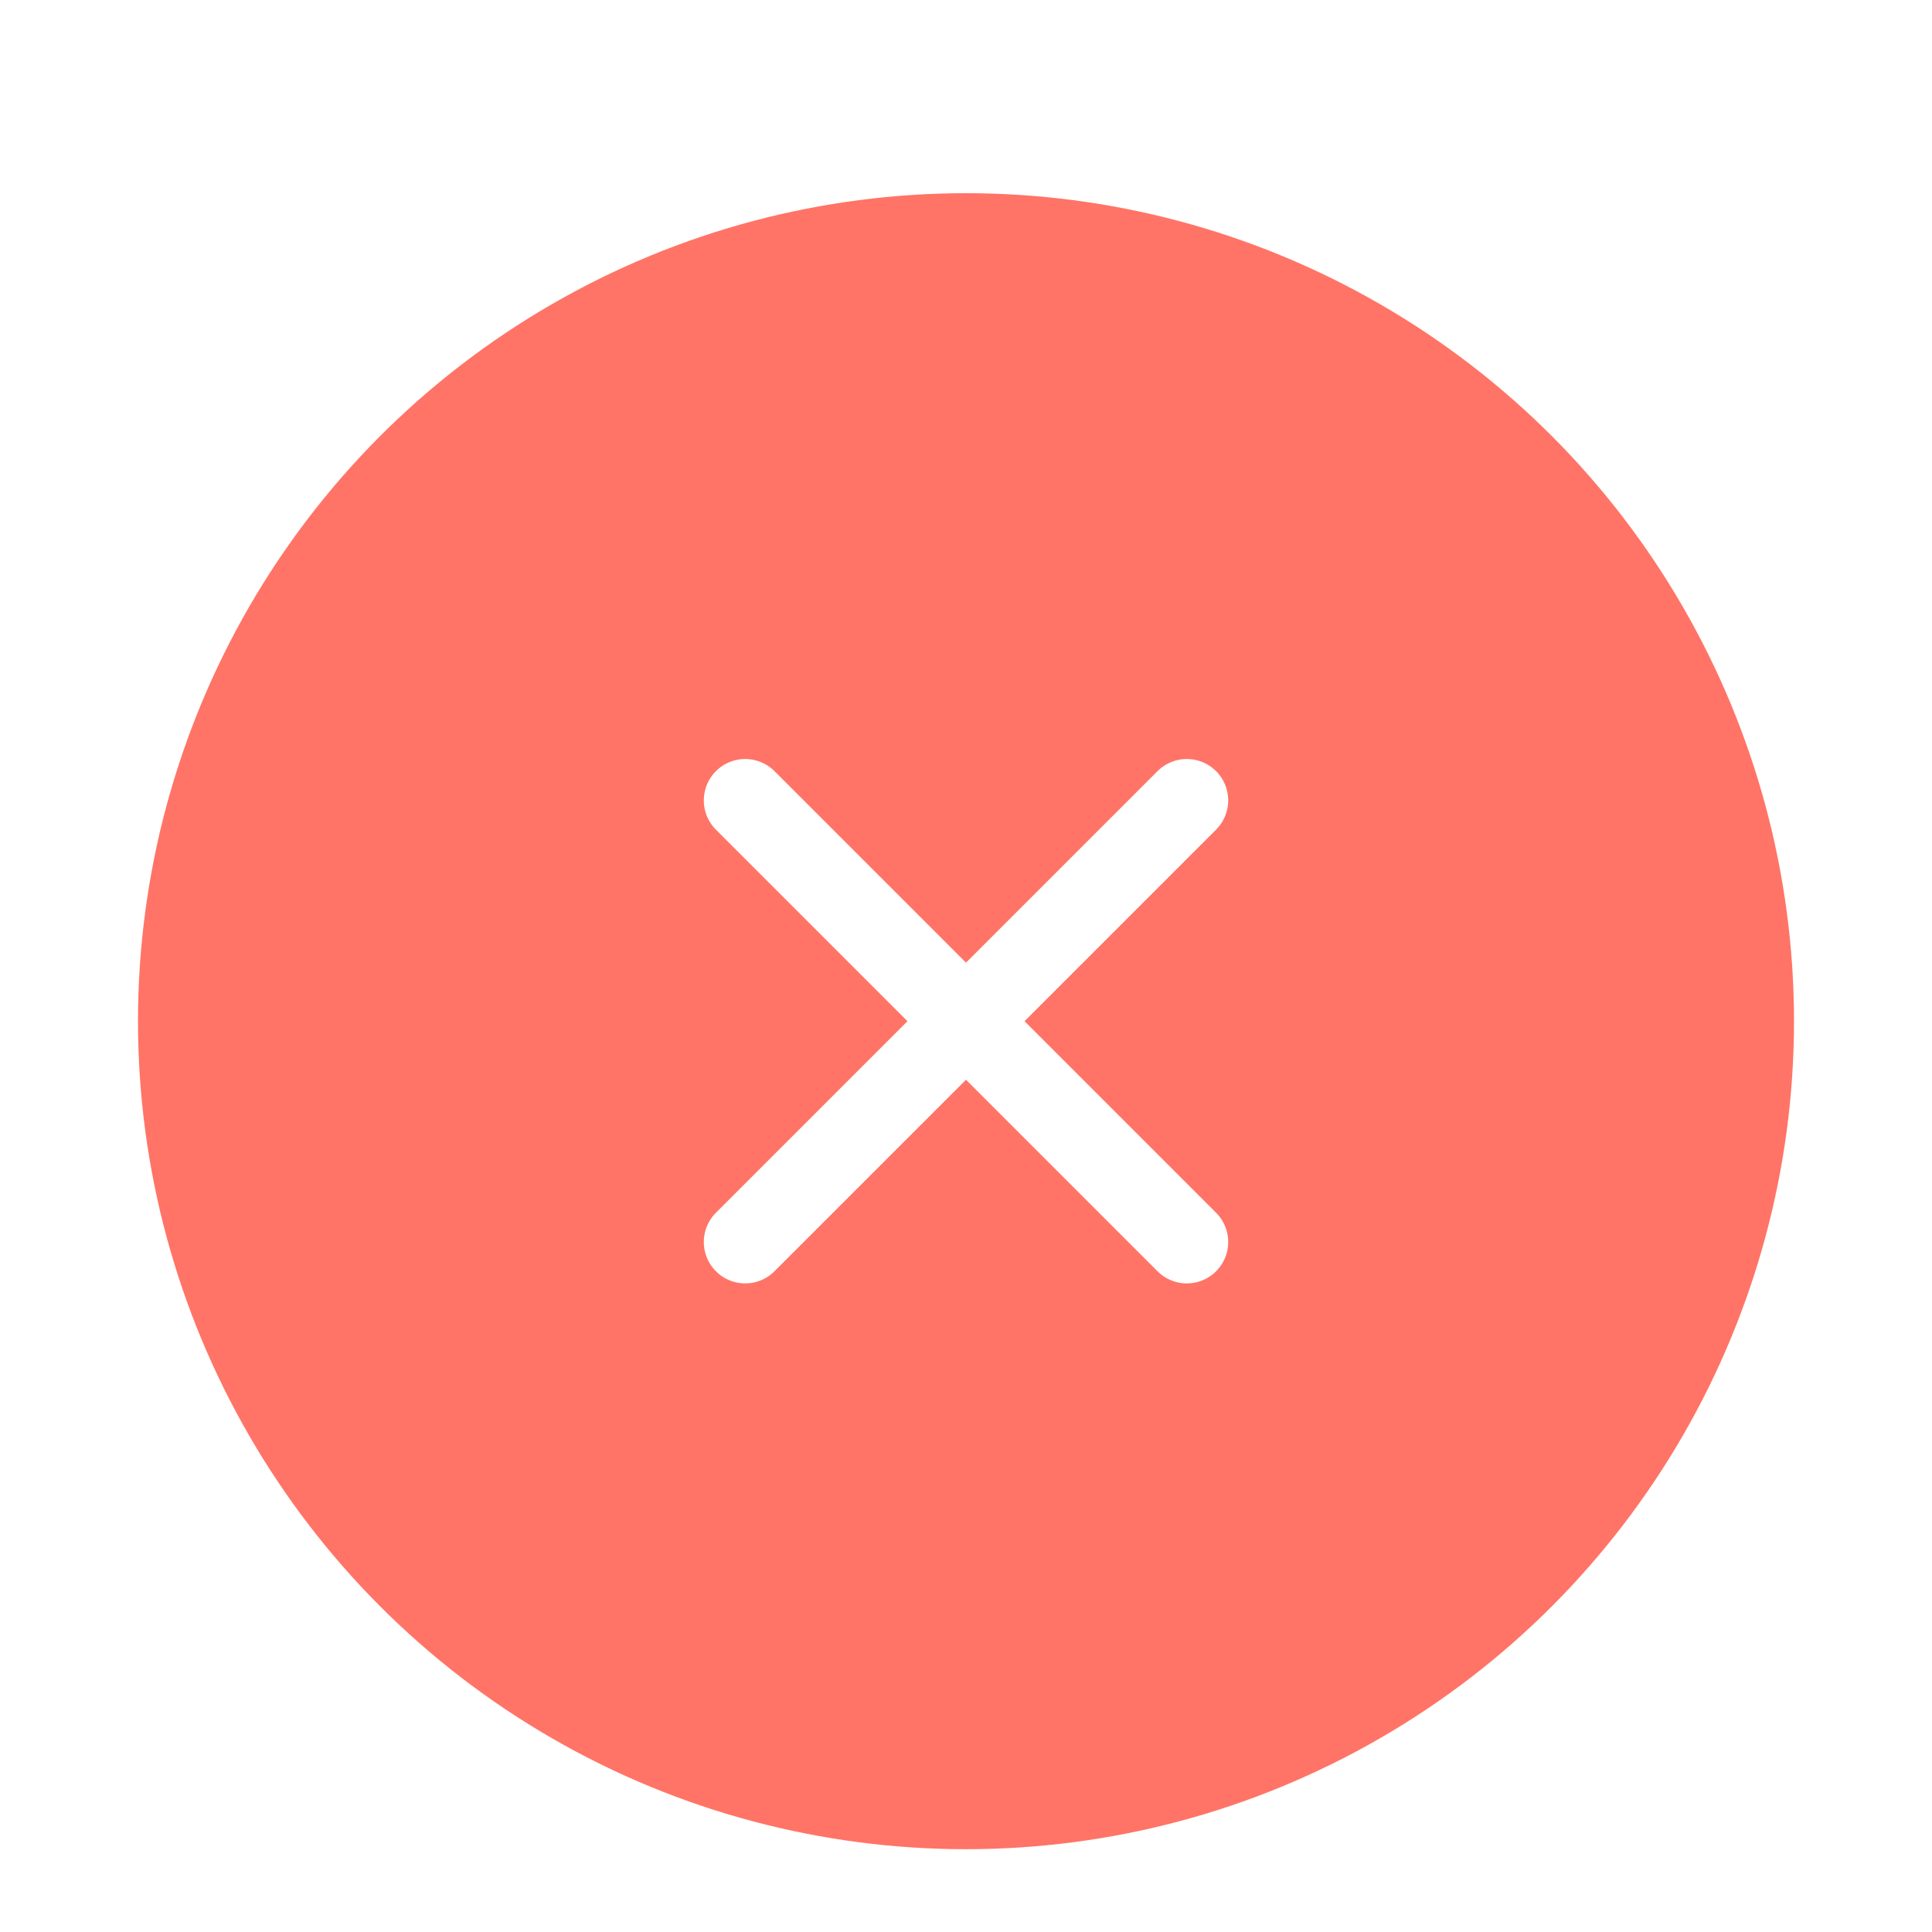 <svg width="70" height="70" viewBox="0 0 70 70" fill="none" xmlns="http://www.w3.org/2000/svg">
<circle cx="35" cy="35" r="35" fill="white"/>
<g filter="url(#filter0_d_2081_12143)">
<circle cx="35" cy="35" r="30" fill="#FF7466"/>
<path d="M43 27L27 43" stroke="white" stroke-width="3" stroke-linecap="round" stroke-linejoin="round"/>
<path d="M27 27L43 43" stroke="white" stroke-width="3" stroke-linecap="round" stroke-linejoin="round"/>
</g>
<defs>
<filter id="filter0_d_2081_12143" x="3" y="5" width="64" height="64" filterUnits="userSpaceOnUse" color-interpolation-filters="sRGB">
<feFlood flood-opacity="0" result="BackgroundImageFix"/>
<feColorMatrix in="SourceAlpha" type="matrix" values="0 0 0 0 0 0 0 0 0 0 0 0 0 0 0 0 0 0 127 0" result="hardAlpha"/>
<feOffset dy="2"/>
<feGaussianBlur stdDeviation="1"/>
<feComposite in2="hardAlpha" operator="out"/>
<feColorMatrix type="matrix" values="0 0 0 0 0 0 0 0 0 0 0 0 0 0 0 0 0 0 0.25 0"/>
<feBlend mode="normal" in2="BackgroundImageFix" result="effect1_dropShadow_2081_12143"/>
<feBlend mode="normal" in="SourceGraphic" in2="effect1_dropShadow_2081_12143" result="shape"/>
</filter>
</defs>
</svg>
